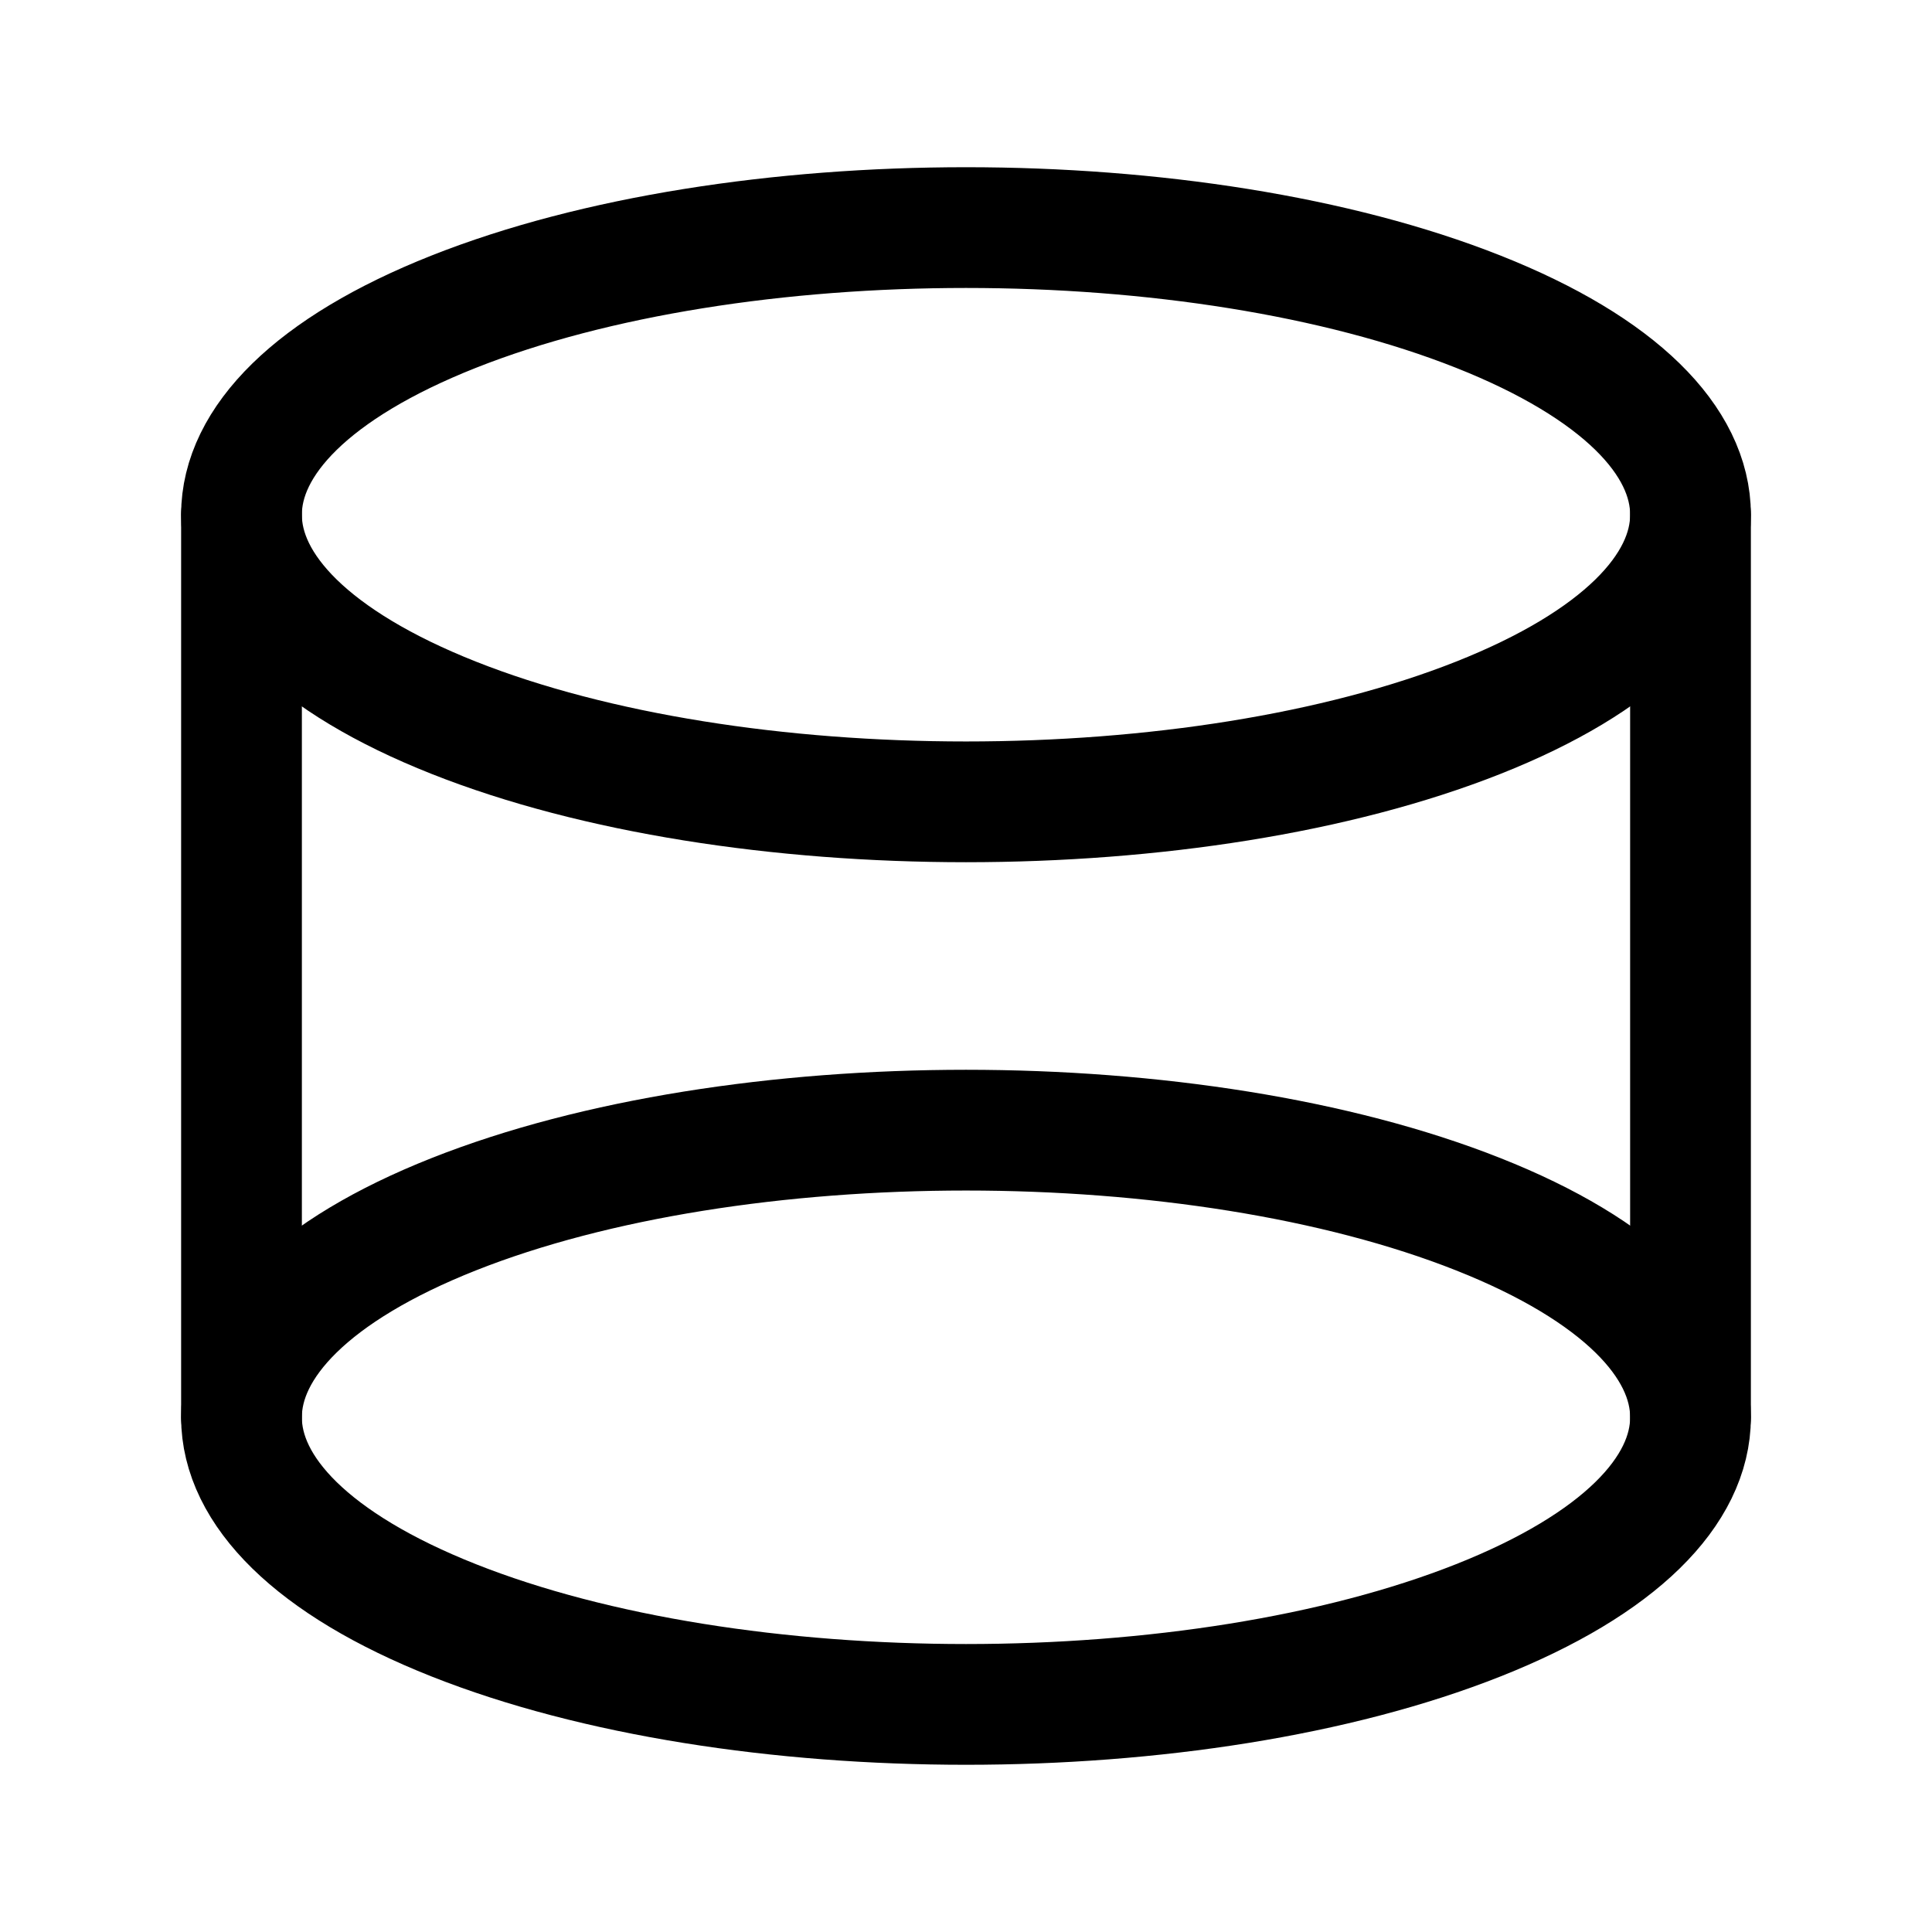 <svg version="1.1" viewBox="0 0 24 24" xmlns="http://www.w3.org/2000/svg"><title>shapes shape object w</title><g class="nc-icon-wrapper"><g fill="none"><path d="M0 0h24v24H0z"/><path stroke="currentColor" stroke-linecap="round" stroke-linejoin="round" stroke-width="1.5" d="M18.364 3.872c3.515 1.393 3.515 3.651 0 5.044-3.515 1.393-9.213 1.393-12.728 0-3.515-1.393-3.515-3.651 0-5.044 3.515-1.393 9.213-1.393 12.728 0"/><path stroke="currentColor" stroke-linecap="round" stroke-linejoin="round" stroke-width="1.5" d="M18.364 15.084c3.515 1.393 3.515 3.651 0 5.044-3.515 1.393-9.213 1.393-12.728 0-3.515-1.393-3.515-3.651 0-5.044 3.515-1.393 9.213-1.393 12.728 0"/><path stroke="currentColor" stroke-linecap="round" stroke-linejoin="round" stroke-width="1.5" d="M21 6.39v11.22"/><path stroke="currentColor" stroke-linecap="round" stroke-linejoin="round" stroke-width="1.5" d="M3 6.39v11.22"/></g></g></svg>